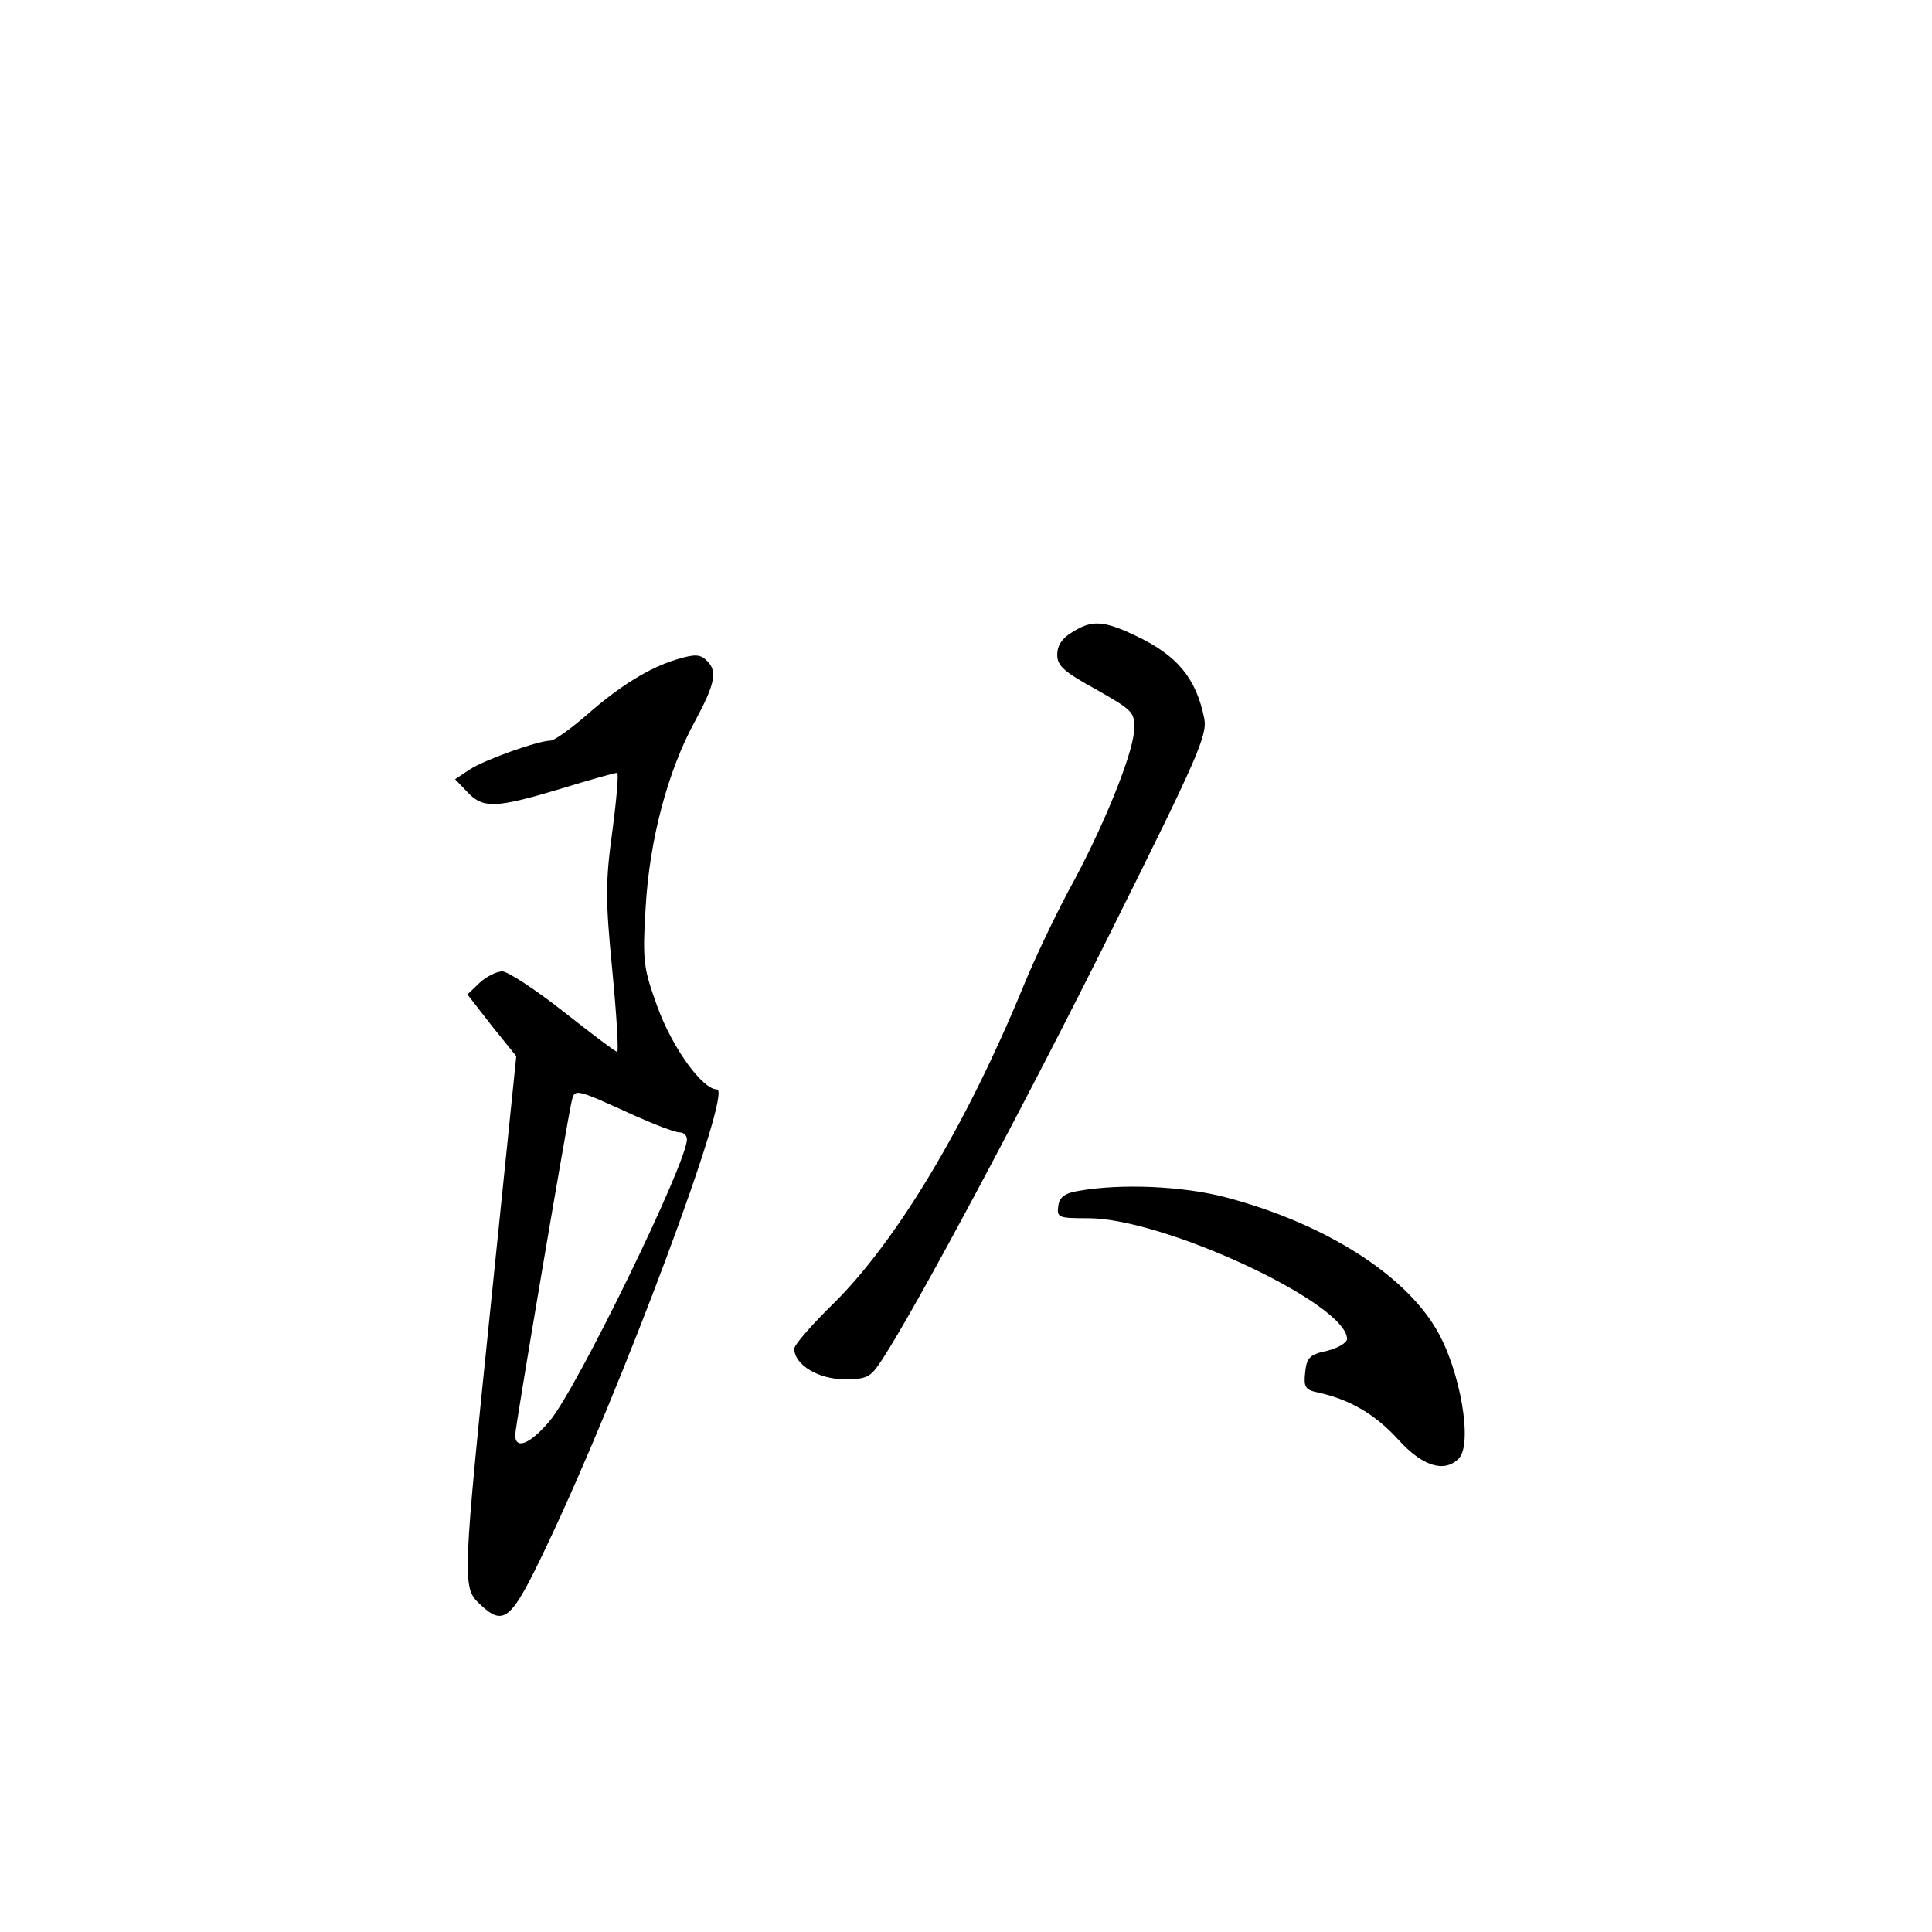 <?xml version="1.0" standalone="no"?>
<!DOCTYPE svg PUBLIC "-//W3C//DTD SVG 20010904//EN"
 "http://www.w3.org/TR/2001/REC-SVG-20010904/DTD/svg10.dtd">
<svg version="1.0" xmlns="http://www.w3.org/2000/svg"
 width="360pt" height="360pt" viewBox="0 0 360 360"
 preserveAspectRatio="xMidYMid meet">
<g transform="translate(0,360) scale(0.1,-0.1)"
fill="#000000" stroke="none">
<path d="M1998 2422 c-19 -11 -28 -25 -28 -42 0 -21 13 -32 73 -65 70 -40 72
-42 70 -78 -3 -45 -59 -183 -122 -297 -25 -47 -64 -128 -85 -180 -105 -255
-234 -471 -352 -588 -41 -40 -74 -78 -74 -85 0 -30 45 -57 93 -57 43 0 49 3
71 37 64 98 264 472 427 799 160 321 179 364 173 395 -15 75 -50 118 -129 155
-59 28 -81 29 -117 6z"/>
<path d="M1260 2371 c-50 -15 -106 -50 -163 -100 -32 -28 -64 -51 -71 -51 -23
0 -124 -36 -151 -54 l-27 -18 23 -24 c29 -31 53 -30 173 6 55 17 102 30 106
30 3 0 -1 -49 -9 -109 -13 -95 -13 -127 0 -260 8 -83 12 -151 9 -151 -3 0 -48
34 -100 75 -52 41 -104 75 -114 75 -11 0 -30 -10 -42 -21 l-23 -22 45 -58 46
-57 -46 -449 c-54 -525 -55 -541 -23 -571 46 -44 59 -33 125 106 142 298 348
852 318 852 -27 0 -83 77 -111 154 -26 72 -28 84 -22 184 7 126 41 256 93 350
36 67 41 91 22 110 -13 13 -22 14 -58 3z m-77 -850 c38 -17 75 -31 83 -31 8 0
14 -6 14 -13 0 -44 -206 -467 -256 -525 -36 -43 -64 -54 -64 -26 0 15 95 575
105 621 6 25 4 26 118 -26z"/>
<path d="M2010 1381 c-26 -4 -36 -12 -38 -28 -3 -22 0 -23 56 -23 141 0 482
-159 482 -225 0 -7 -17 -17 -37 -22 -33 -7 -38 -13 -41 -40 -3 -28 0 -33 25
-38 59 -13 106 -41 148 -87 45 -50 86 -63 113 -36 27 27 3 165 -41 240 -61
105 -211 199 -393 247 -80 21 -195 26 -274 12z"/>
</g>
</svg>
